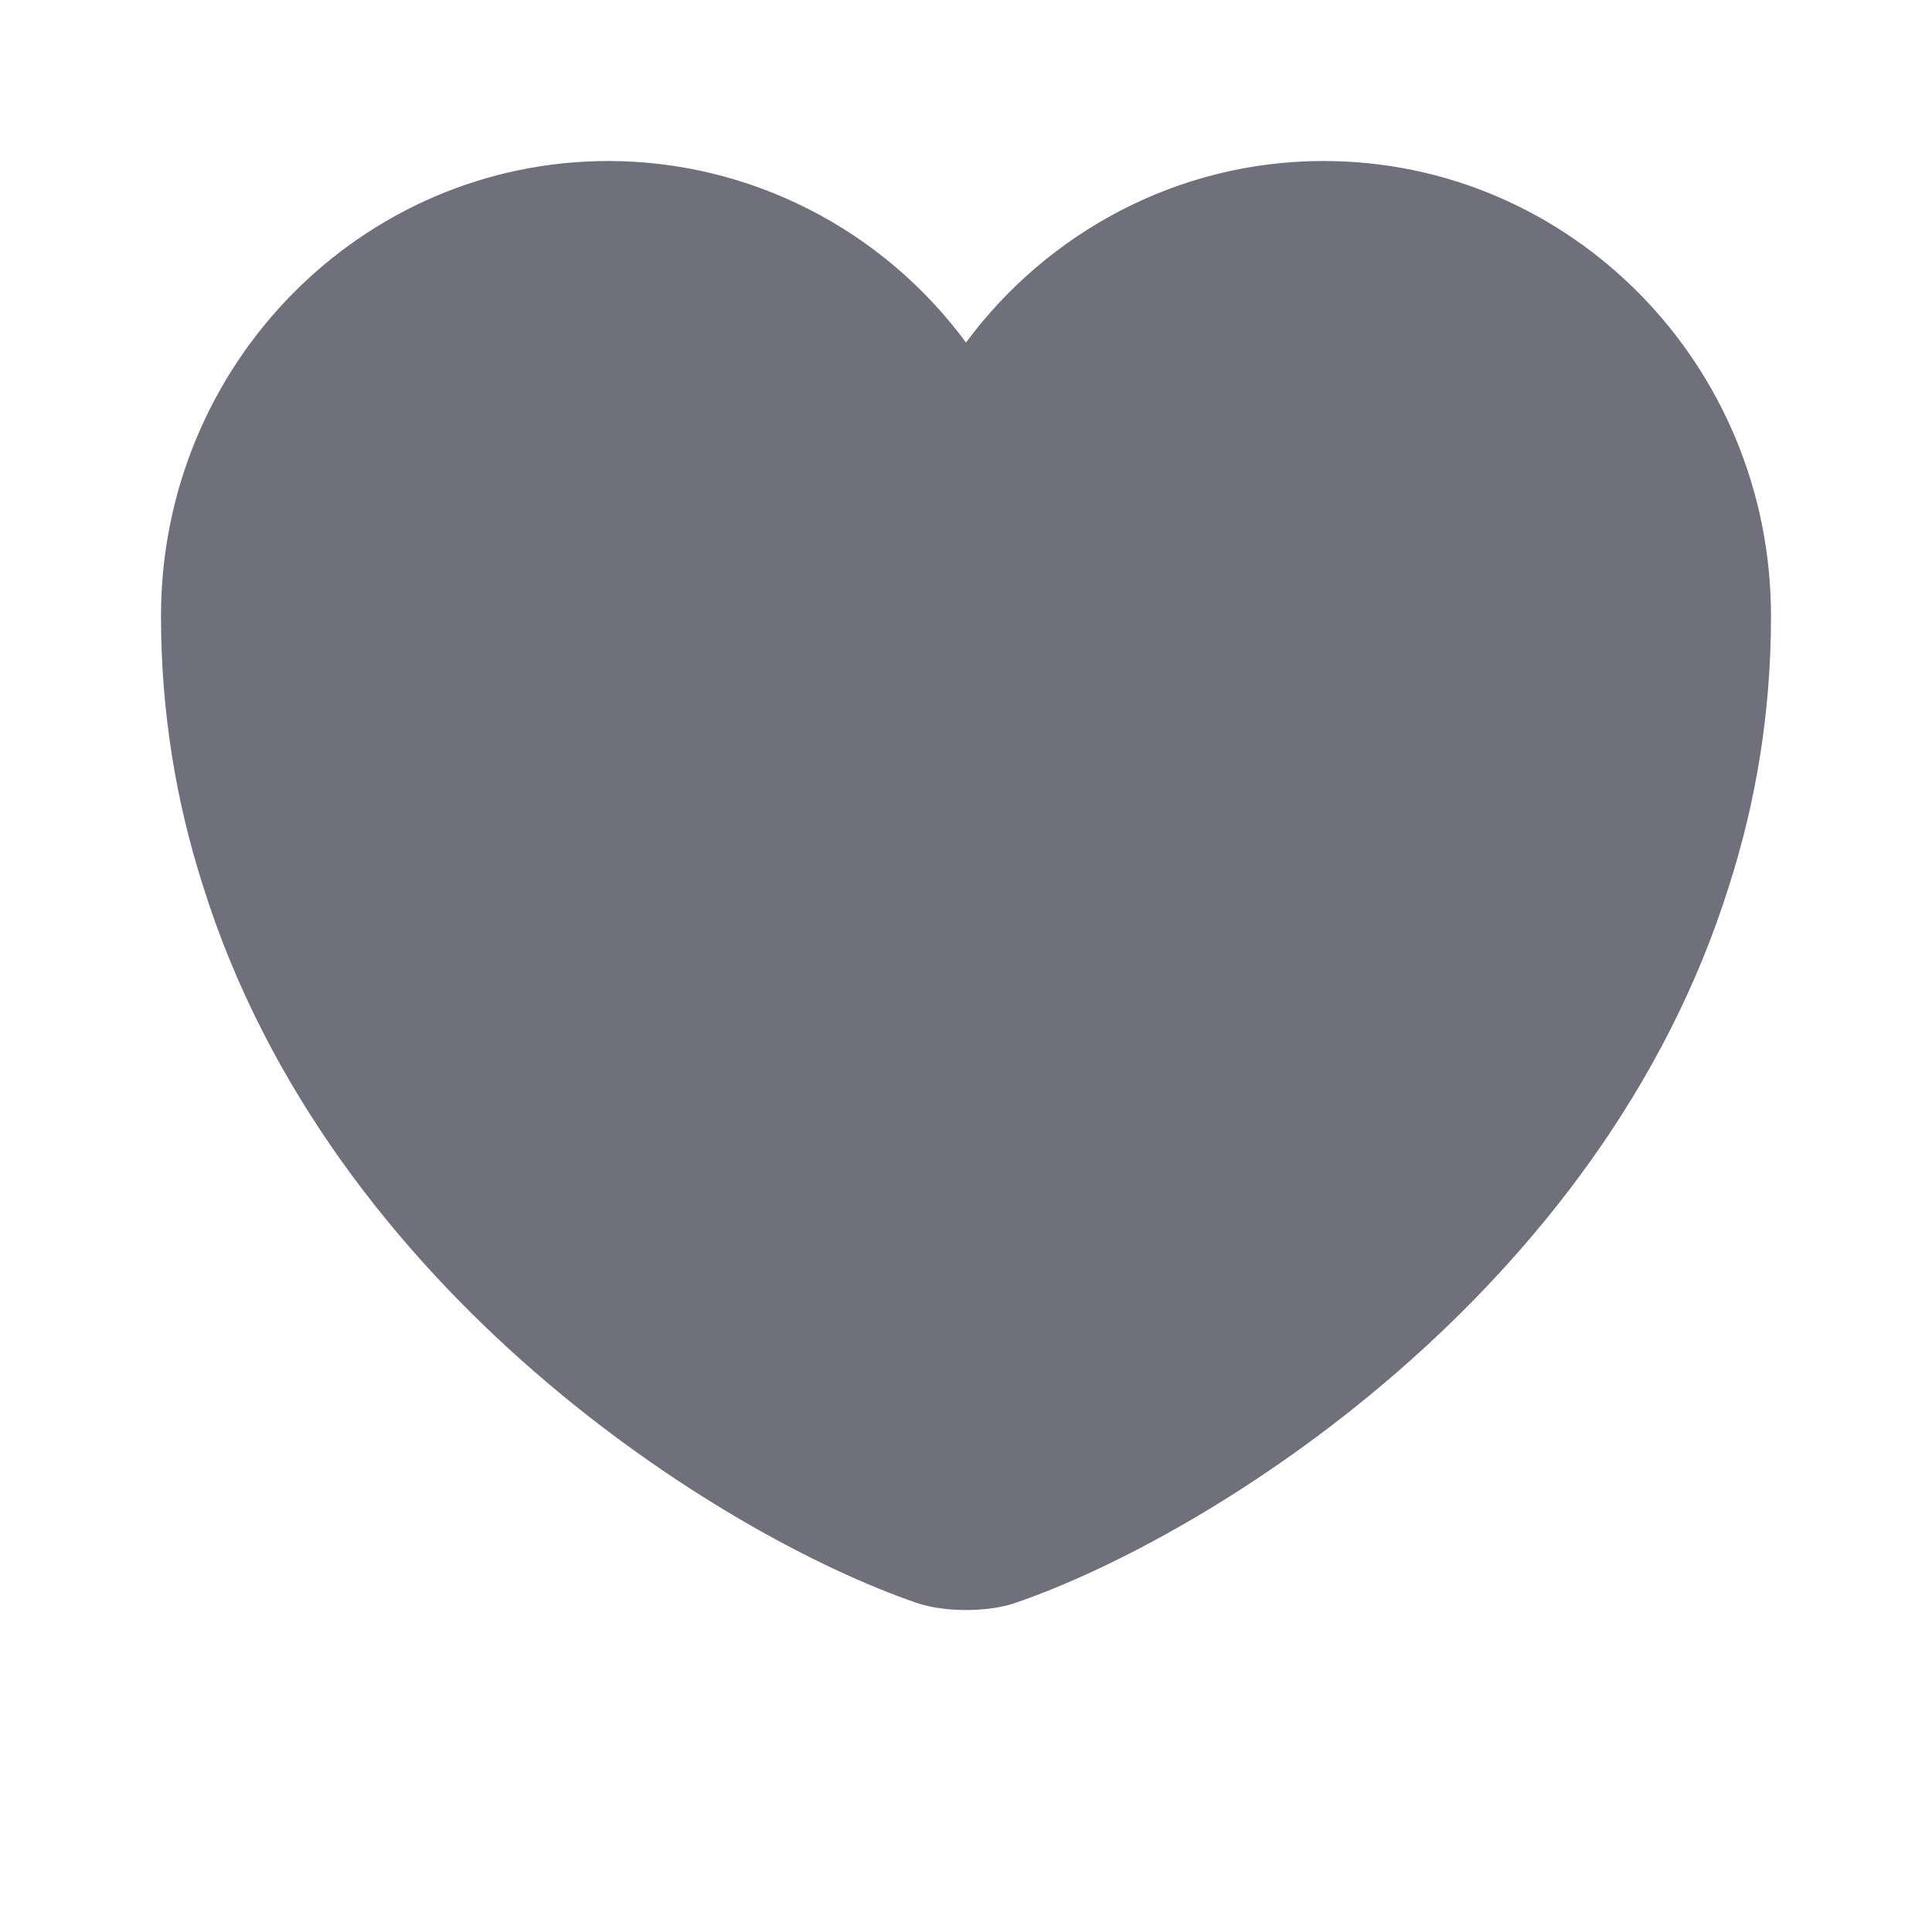 <svg width="18" height="18" viewBox="0 0 18 18" fill="none" xmlns="http://www.w3.org/2000/svg">
<path d="M12.33 1.5C10.973 1.5 9.758 2.167 9 3.191C8.613 2.667 8.111 2.241 7.533 1.948C6.955 1.654 6.317 1.501 5.67 1.5C3.368 1.5 1.5 3.396 1.5 5.74C1.5 6.642 1.643 7.476 1.89 8.25C3.075 12.042 6.728 14.31 8.535 14.932C8.79 15.023 9.21 15.023 9.465 14.932C11.273 14.31 14.925 12.042 16.11 8.25C16.358 7.476 16.5 6.642 16.5 5.74C16.5 3.396 14.633 1.5 12.33 1.5Z" fill="#70707C"/>
</svg>
